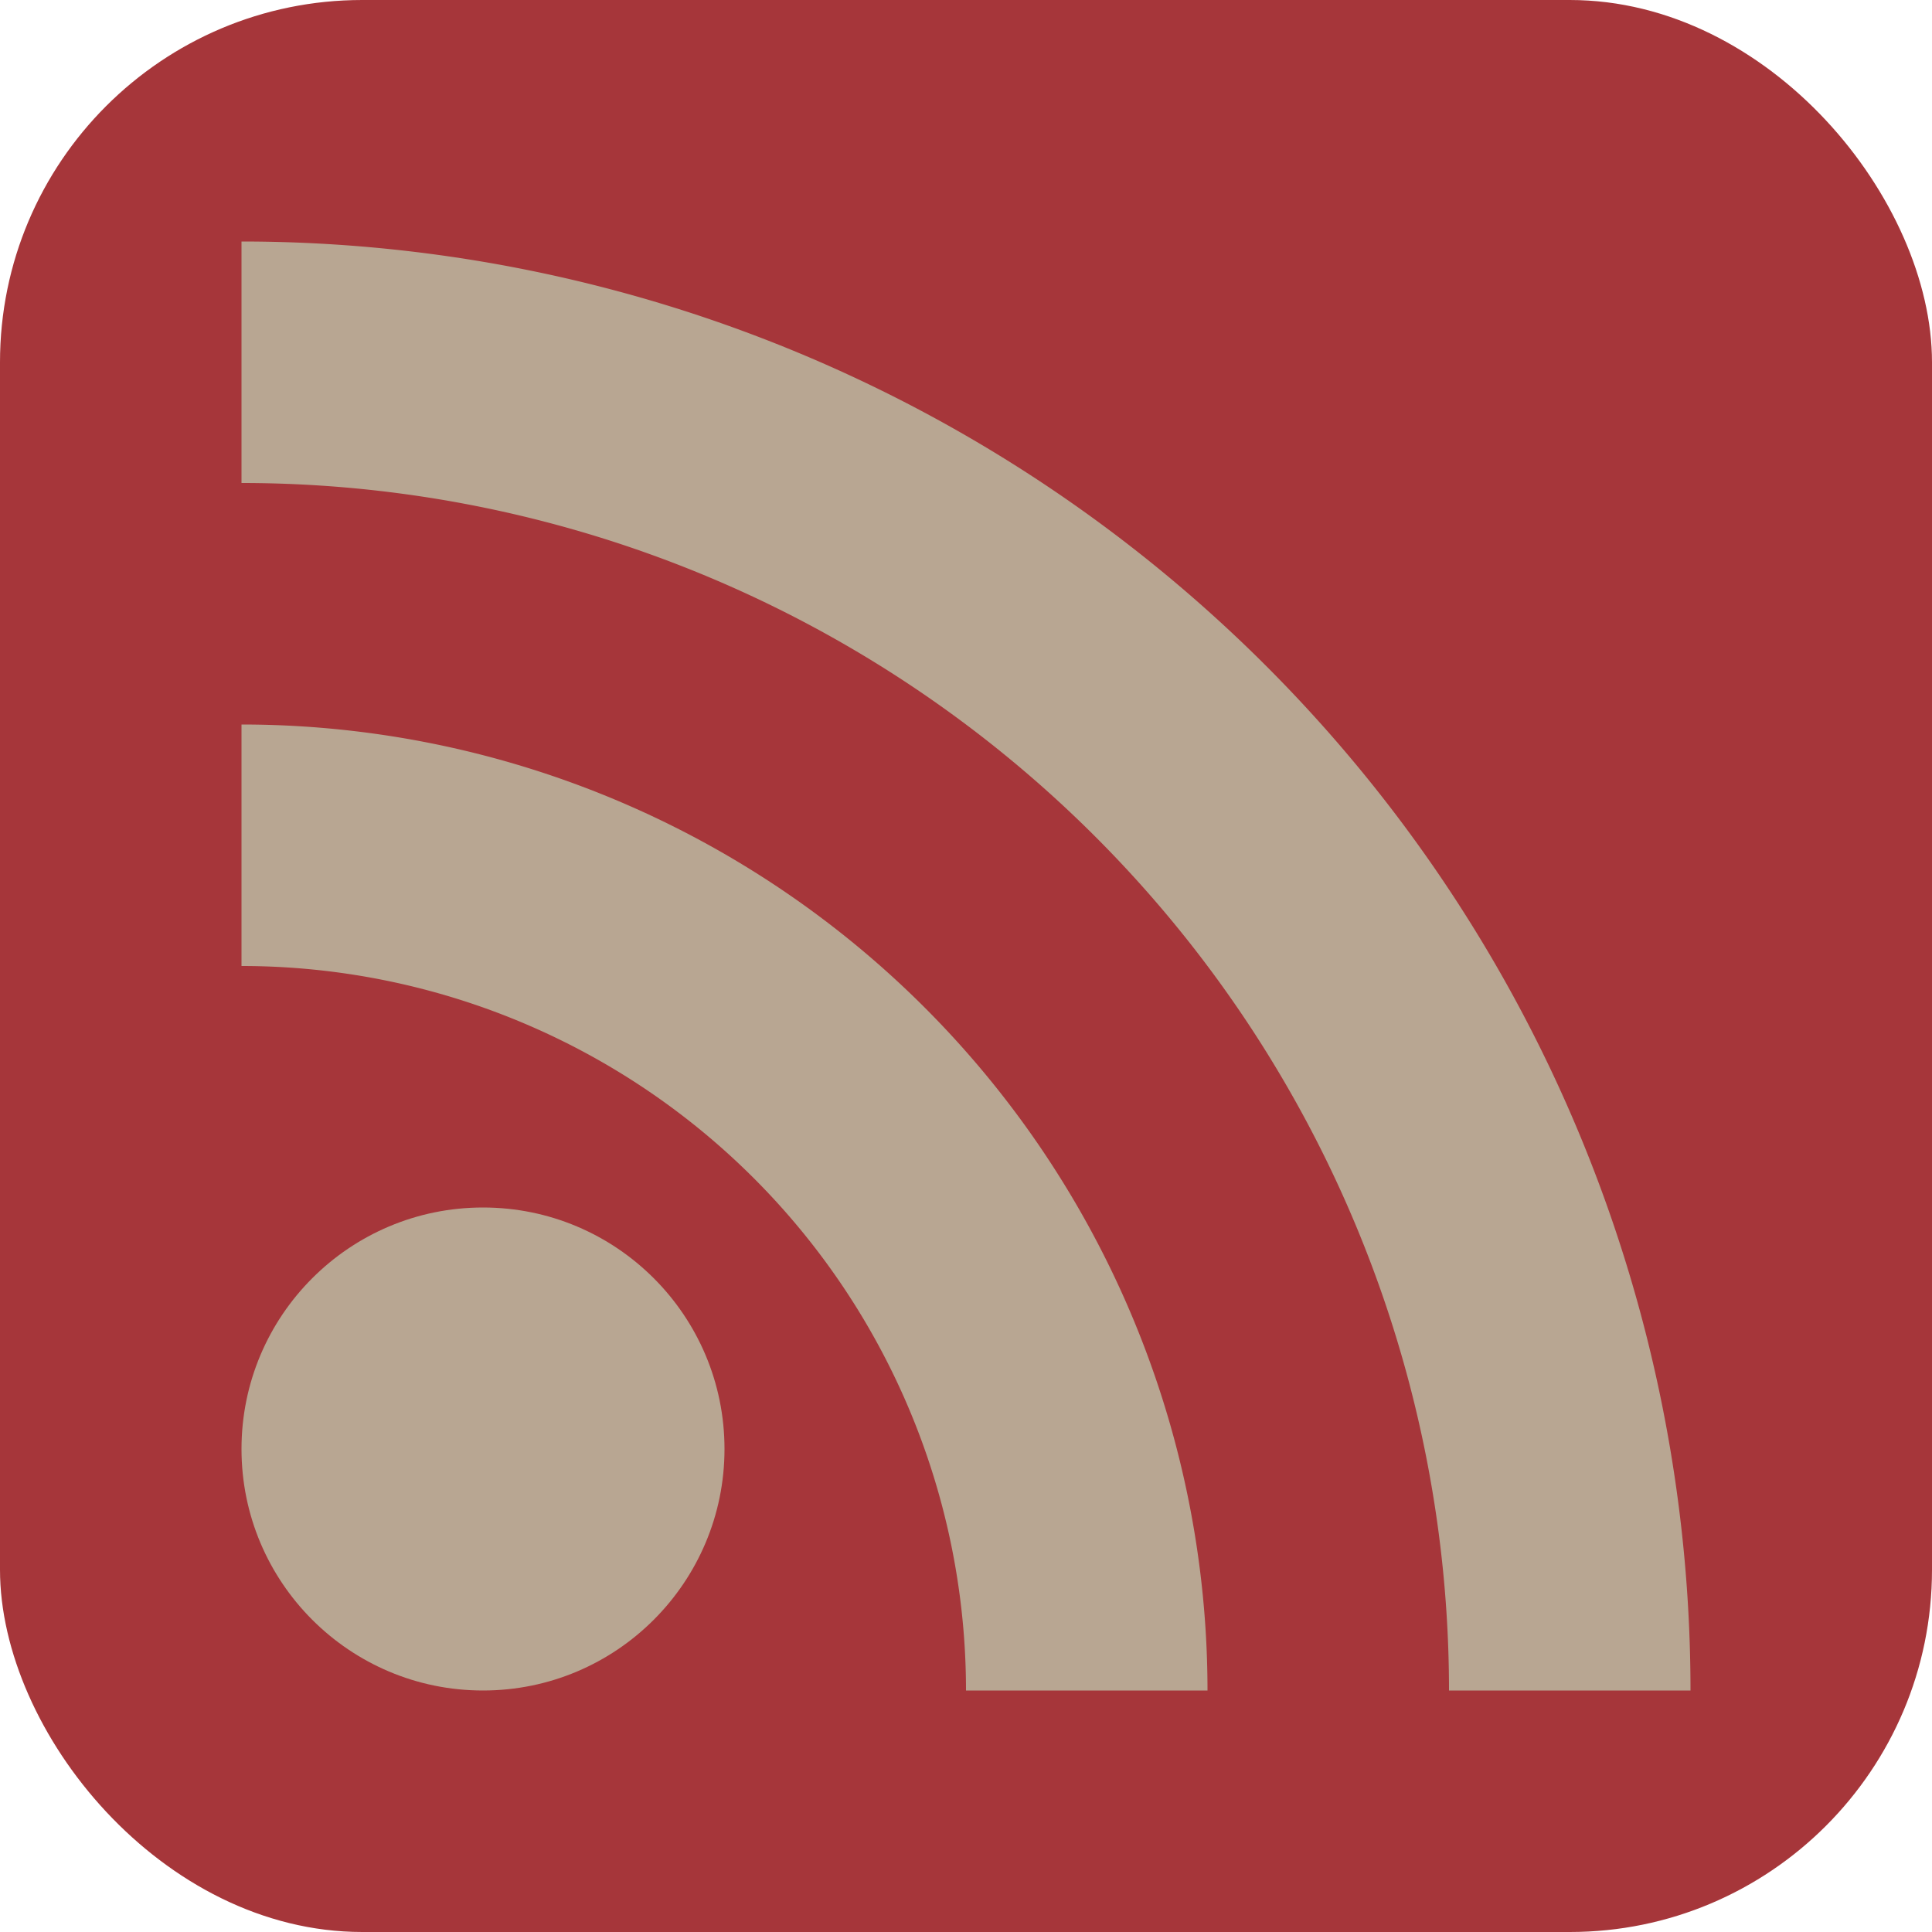 <?xml version="1.0" encoding="UTF-8"?>
<svg xmlns="http://www.w3.org/2000/svg" id="RSSicon" viewBox="0 0 8 8" width="256" height="256">

  <title>RSS feed icon</title>

  <style type="text/css">
    .button {stroke: none; fill: #a6363a;}
    .symbol {stroke: none; fill: #b8a692;}
  </style>

  <rect class="button" width="8" height="8" rx="1.5"/>
  <circle class="symbol" cx="2" cy="6" r="1"/>
  <path class="symbol" d="m 1,4 a 3,3 0 0 1 3,3 h 1 a 4,4 0 0 0 -4,-4 z"/>
  <path class="symbol" d="m 1,2 a 5,5 0 0 1 5,5 h 1 a 6,6 0 0 0 -6,-6 z"/>

</svg>